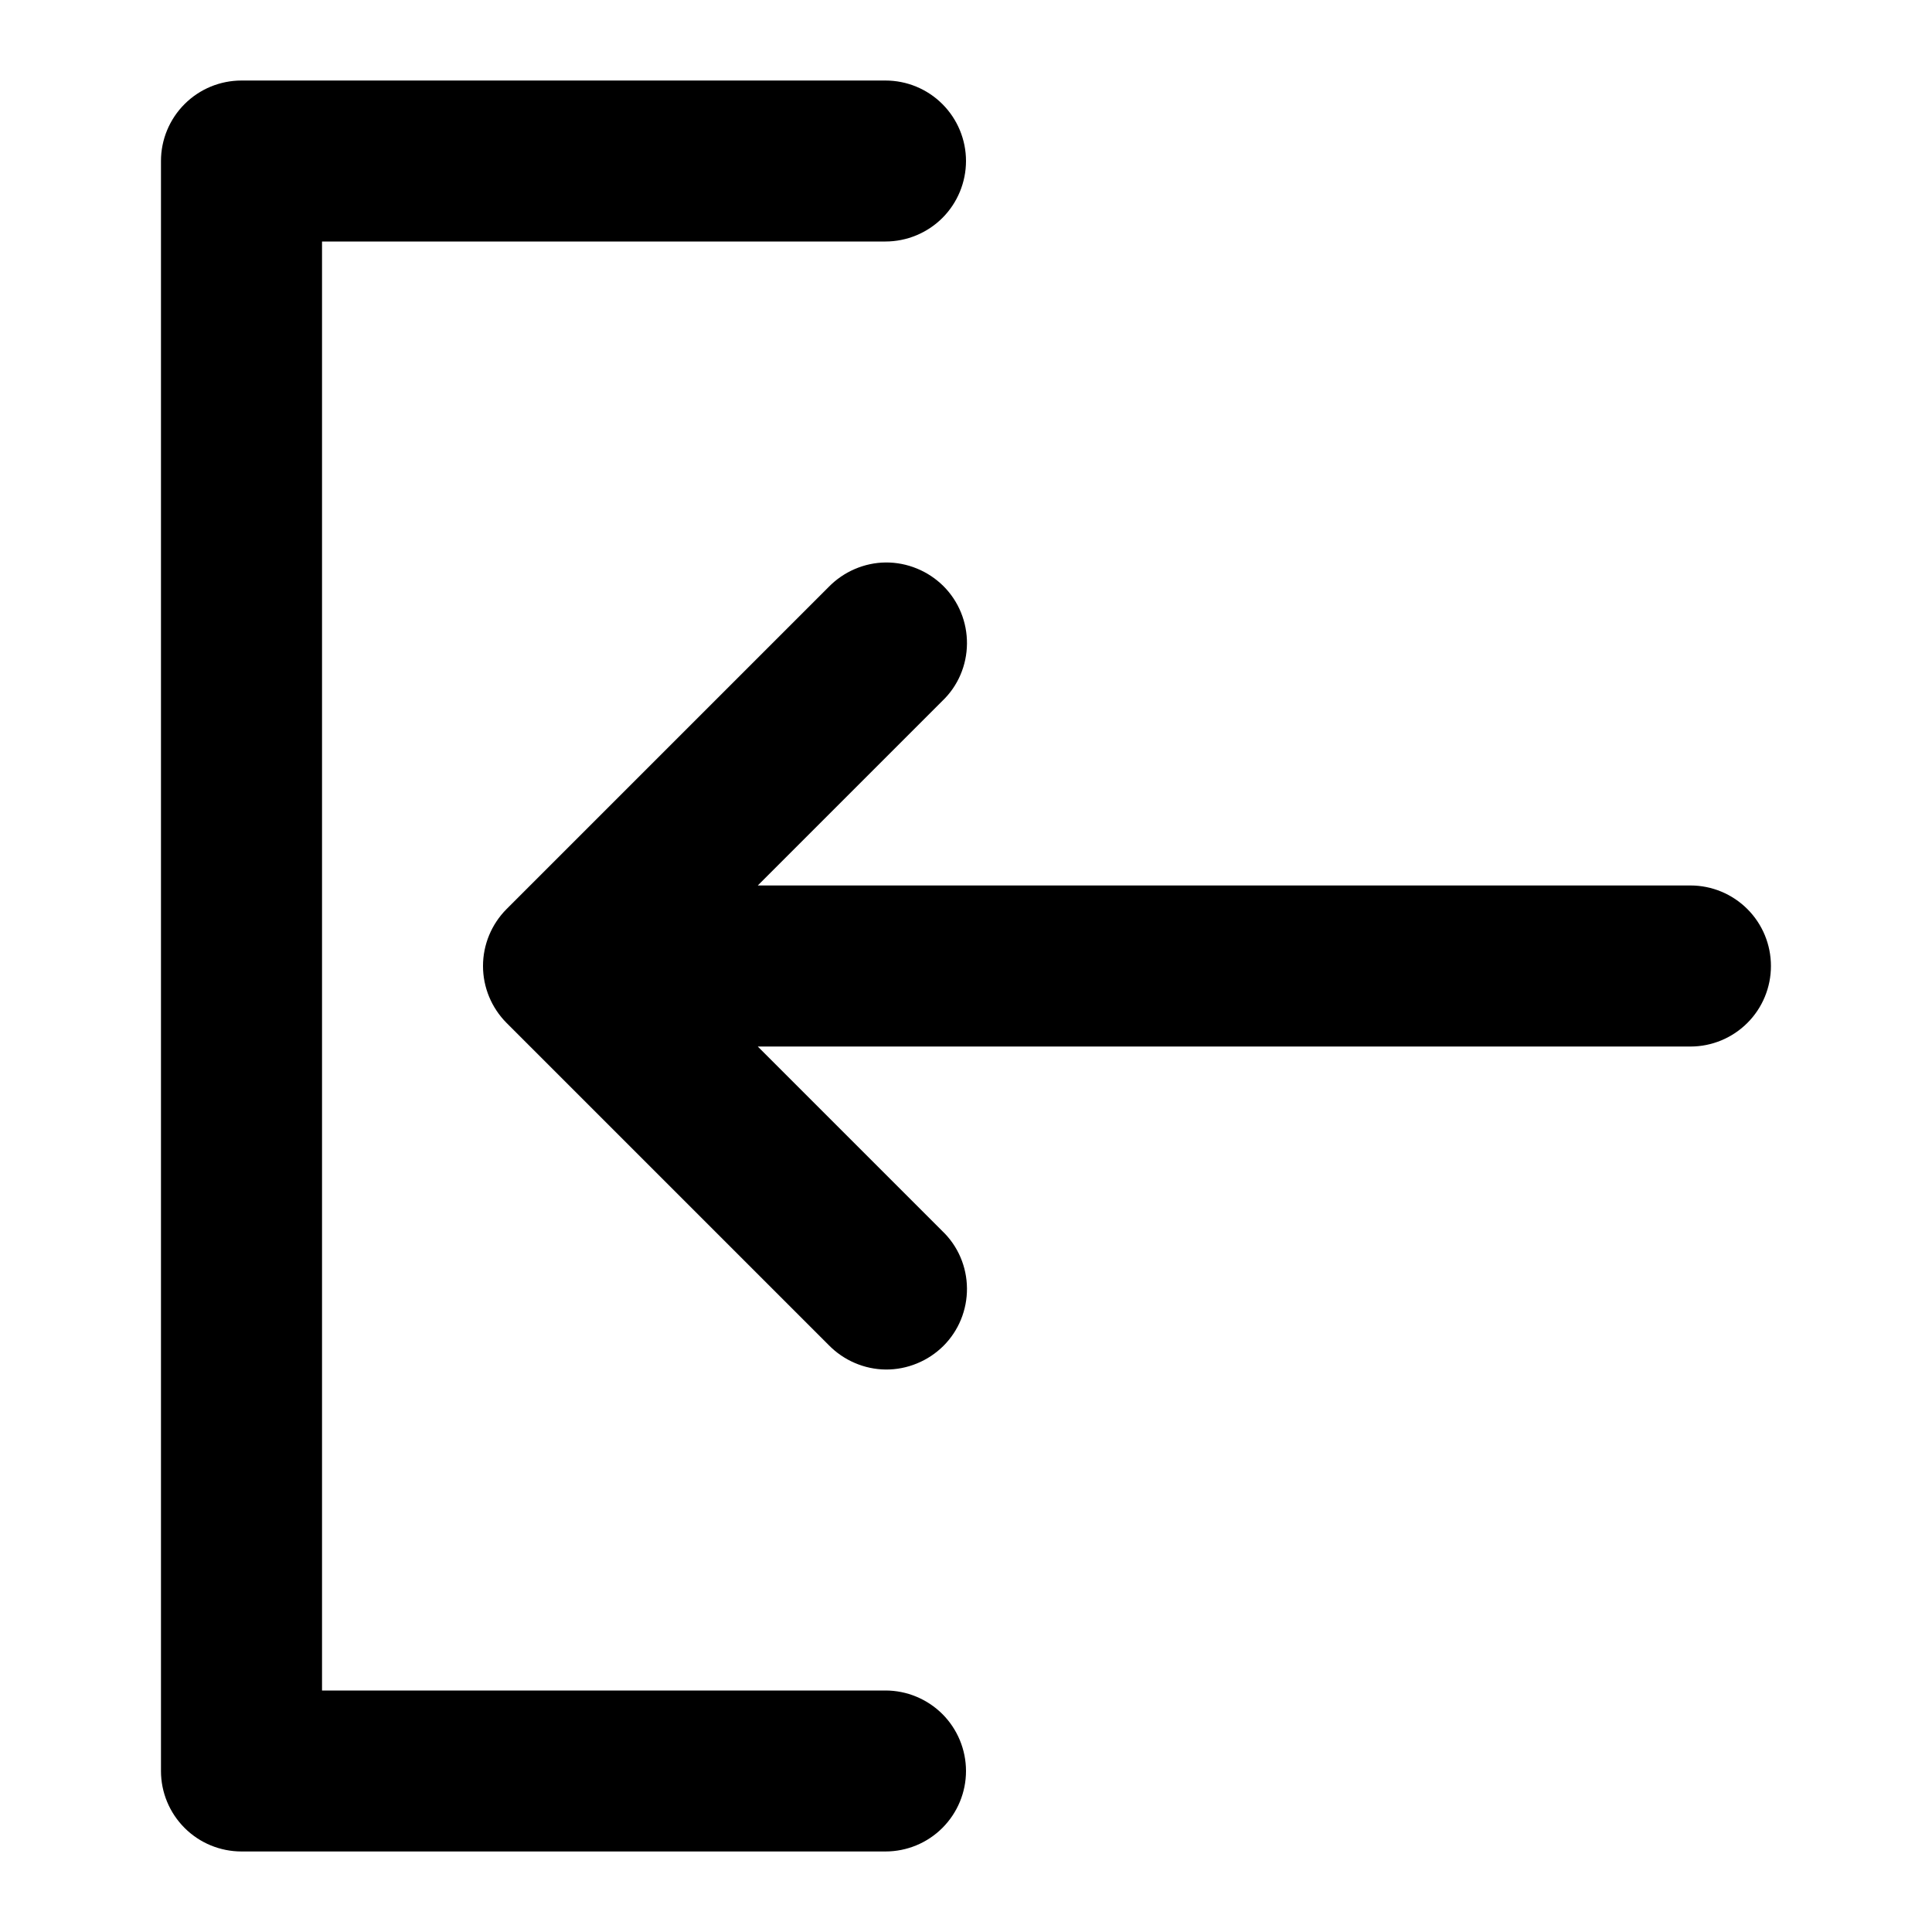 <svg width="22" height="22" viewBox="0 0 22 22" fill="none" xmlns="http://www.w3.org/2000/svg">
<path d="M3.667 19.25L3.667 2.75L10.083 2.75C10.326 2.75 10.559 2.653 10.731 2.482C10.903 2.31 11 2.076 11 1.833C11 1.59 10.903 1.357 10.731 1.185C10.559 1.013 10.326 0.917 10.083 0.917L2.75 0.917C2.507 0.917 2.274 1.013 2.102 1.185C1.93 1.357 1.833 1.59 1.833 1.833L1.833 20.167C1.833 20.41 1.93 20.643 2.102 20.815C2.274 20.987 2.507 21.083 2.75 21.083L10.083 21.083C10.326 21.083 10.559 20.987 10.731 20.815C10.903 20.643 11 20.41 11 20.167C11 19.924 10.903 19.69 10.731 19.518C10.559 19.347 10.326 19.25 10.083 19.25L3.667 19.25ZM20.166 11C20.166 11.243 20.07 11.476 19.898 11.648C19.726 11.82 19.493 11.917 19.25 11.917L8.629 11.917L10.731 14.019C10.819 14.103 10.889 14.204 10.937 14.316C10.985 14.428 11.01 14.548 11.011 14.67C11.012 14.792 10.989 14.912 10.943 15.025C10.897 15.138 10.829 15.24 10.743 15.326C10.656 15.412 10.554 15.48 10.441 15.526C10.329 15.572 10.208 15.596 10.086 15.595C9.965 15.594 9.844 15.568 9.733 15.52C9.621 15.472 9.52 15.402 9.435 15.315L5.768 11.648C5.597 11.476 5.5 11.243 5.5 11C5.5 10.757 5.597 10.524 5.768 10.352L9.435 6.685C9.52 6.598 9.621 6.528 9.733 6.48C9.844 6.432 9.965 6.406 10.086 6.405C10.208 6.404 10.329 6.428 10.441 6.474C10.554 6.52 10.656 6.588 10.743 6.674C10.829 6.76 10.897 6.862 10.943 6.975C10.989 7.088 11.012 7.208 11.011 7.33C11.01 7.452 10.985 7.572 10.937 7.684C10.889 7.796 10.819 7.897 10.731 7.981L8.629 10.083L19.25 10.083C19.493 10.083 19.726 10.18 19.898 10.352C20.07 10.524 20.166 10.757 20.166 11Z" fill="black"/>
</svg>
